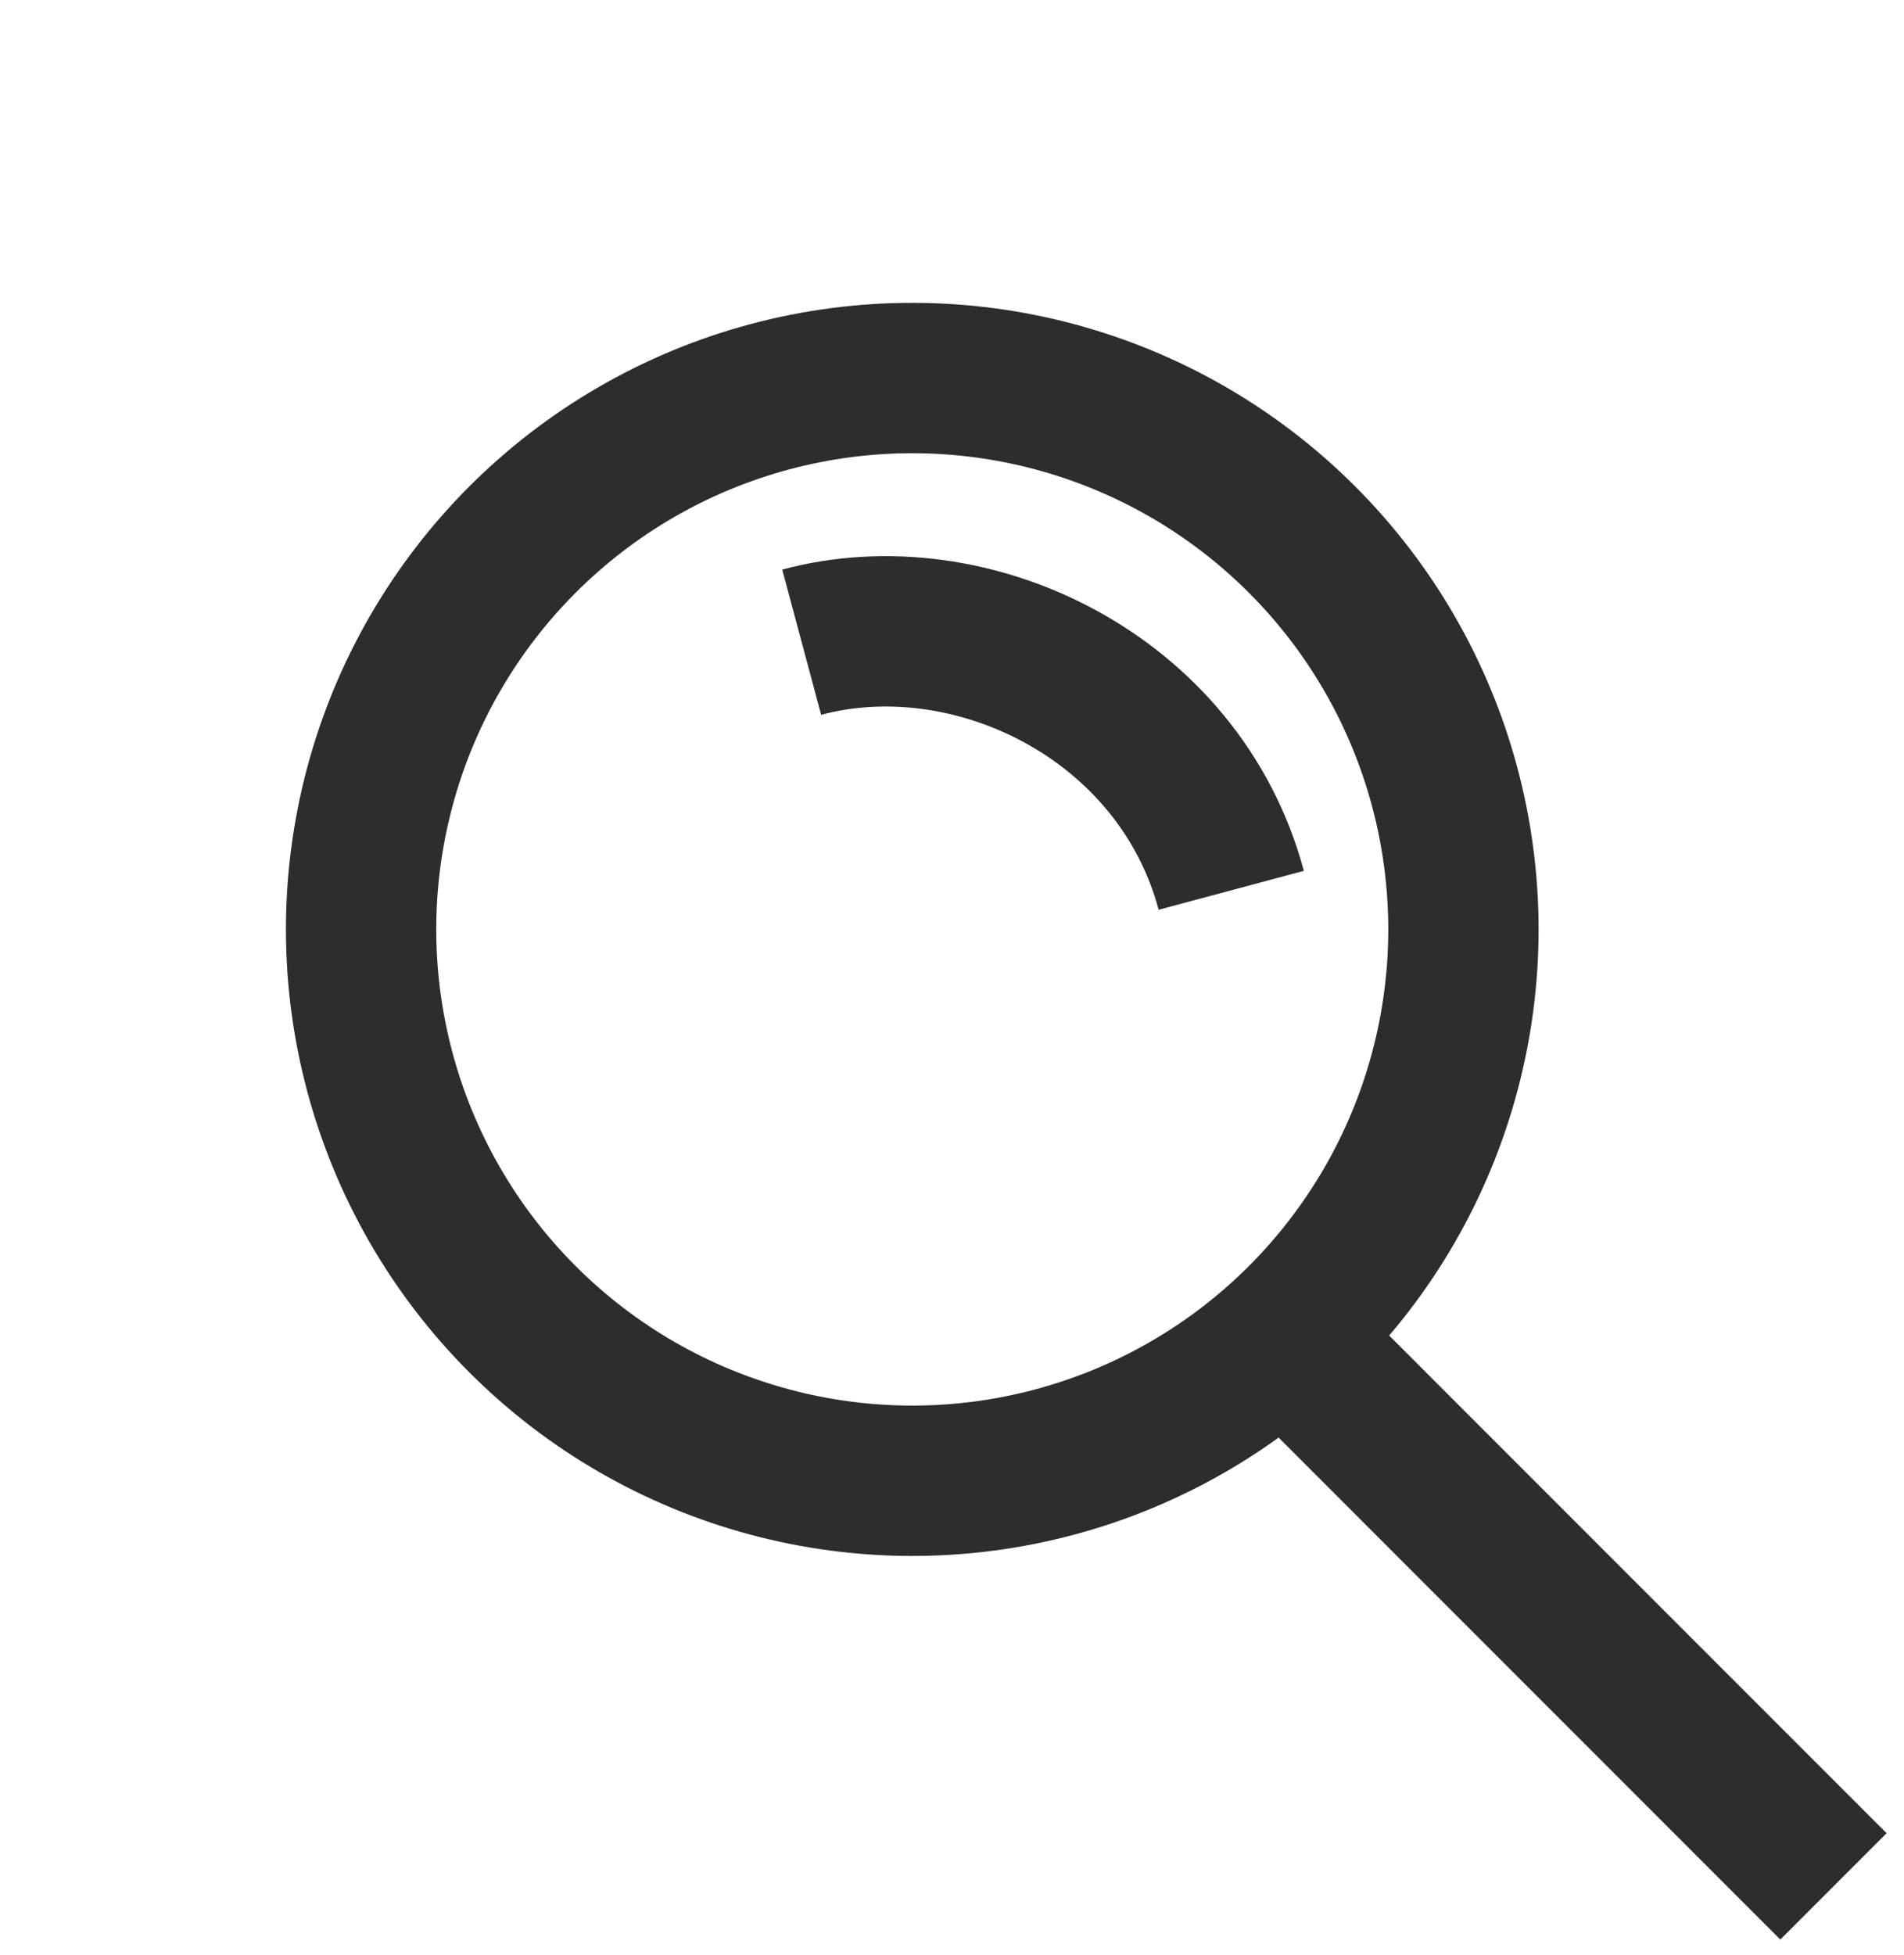 <svg width="38" height="39" viewBox="0 0 38 39" fill="none" xmlns="http://www.w3.org/2000/svg">
<circle cx="18.207" cy="18.542" r="11" transform="rotate(-45 18.207 18.542)" stroke="#2D2D2D" stroke-width="3"/>
<path d="M16 12.812C19.381 11.906 23.538 13.898 24.573 17.762" stroke="#2D2D2D" stroke-width="3"/>
<path d="M36.592 37.634L25.986 27.027" stroke="#2D2D2D" stroke-width="3"/>
</svg>
